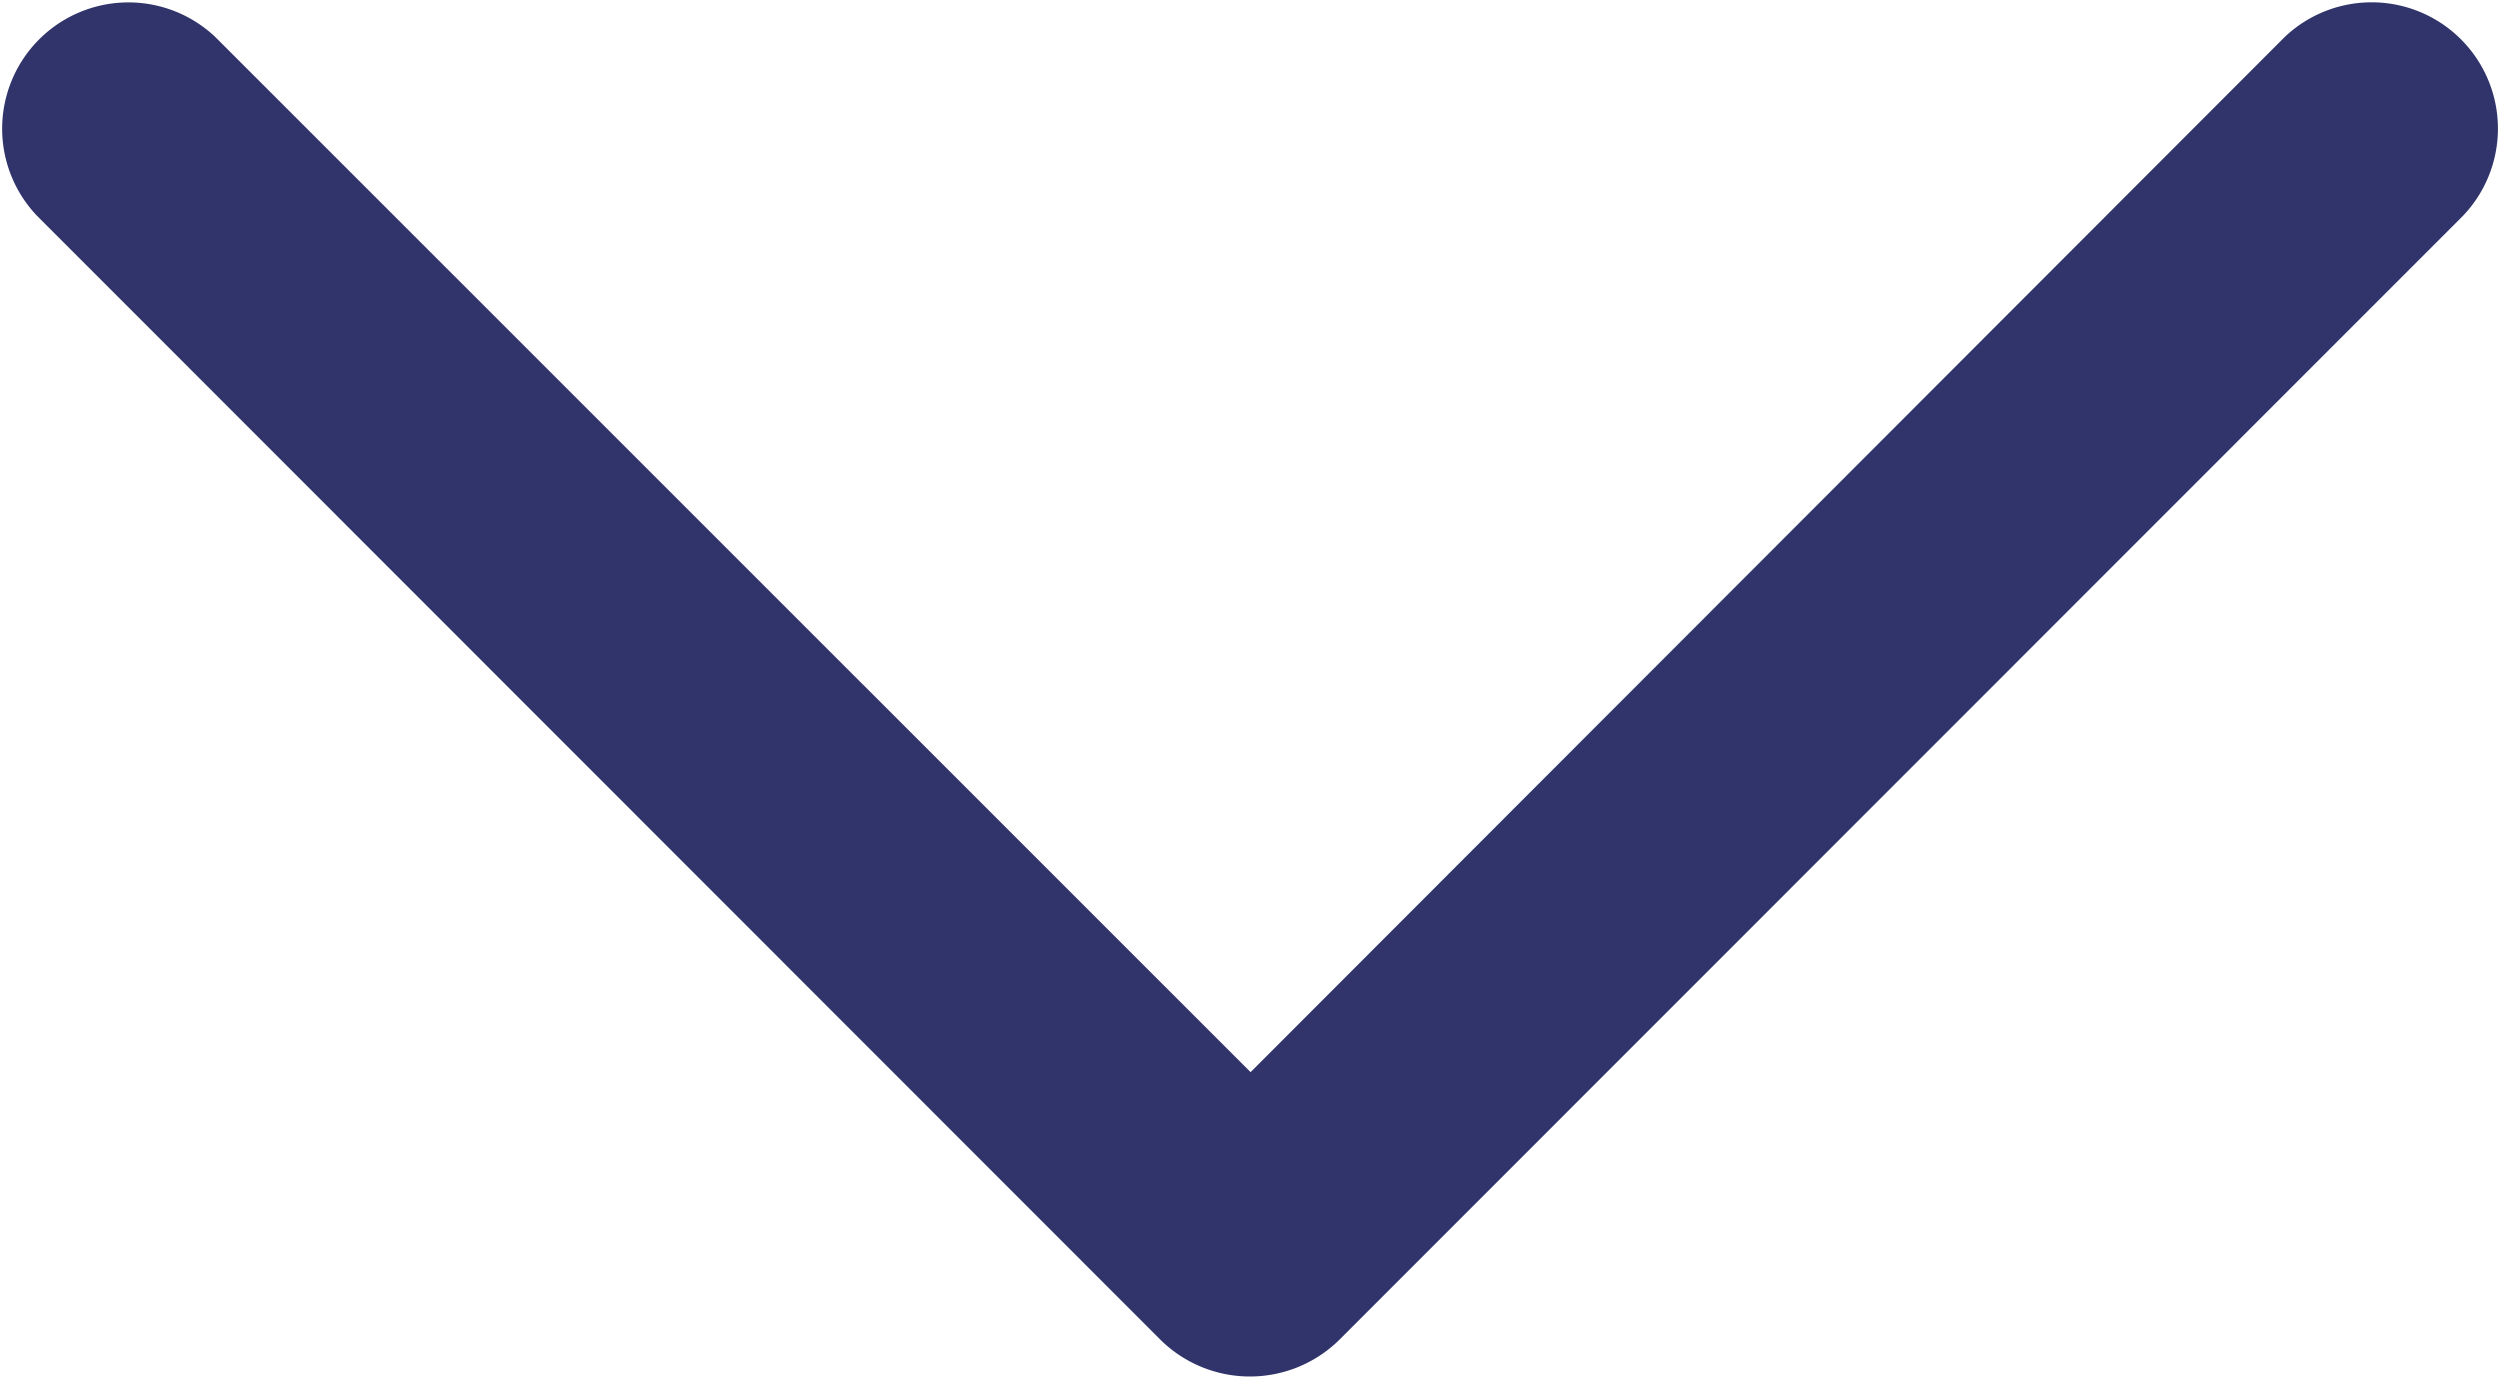 <svg xmlns="http://www.w3.org/2000/svg" width="14.807" height="8.153" viewBox="0 0 14.807 8.153">
  <g id="next" transform="translate(14.807) rotate(90)">
    <path id="Chevron_Right_1_" d="M7.936,6.875,1.278.219A.748.748,0,0,0,.219,1.275L6.35,7.4.22,13.531a.748.748,0,0,0,1.058,1.057L7.937,7.932A.754.754,0,0,0,7.936,6.875Z" transform="translate(0 0)" fill="#30346b"/>
  </g>
</svg>
